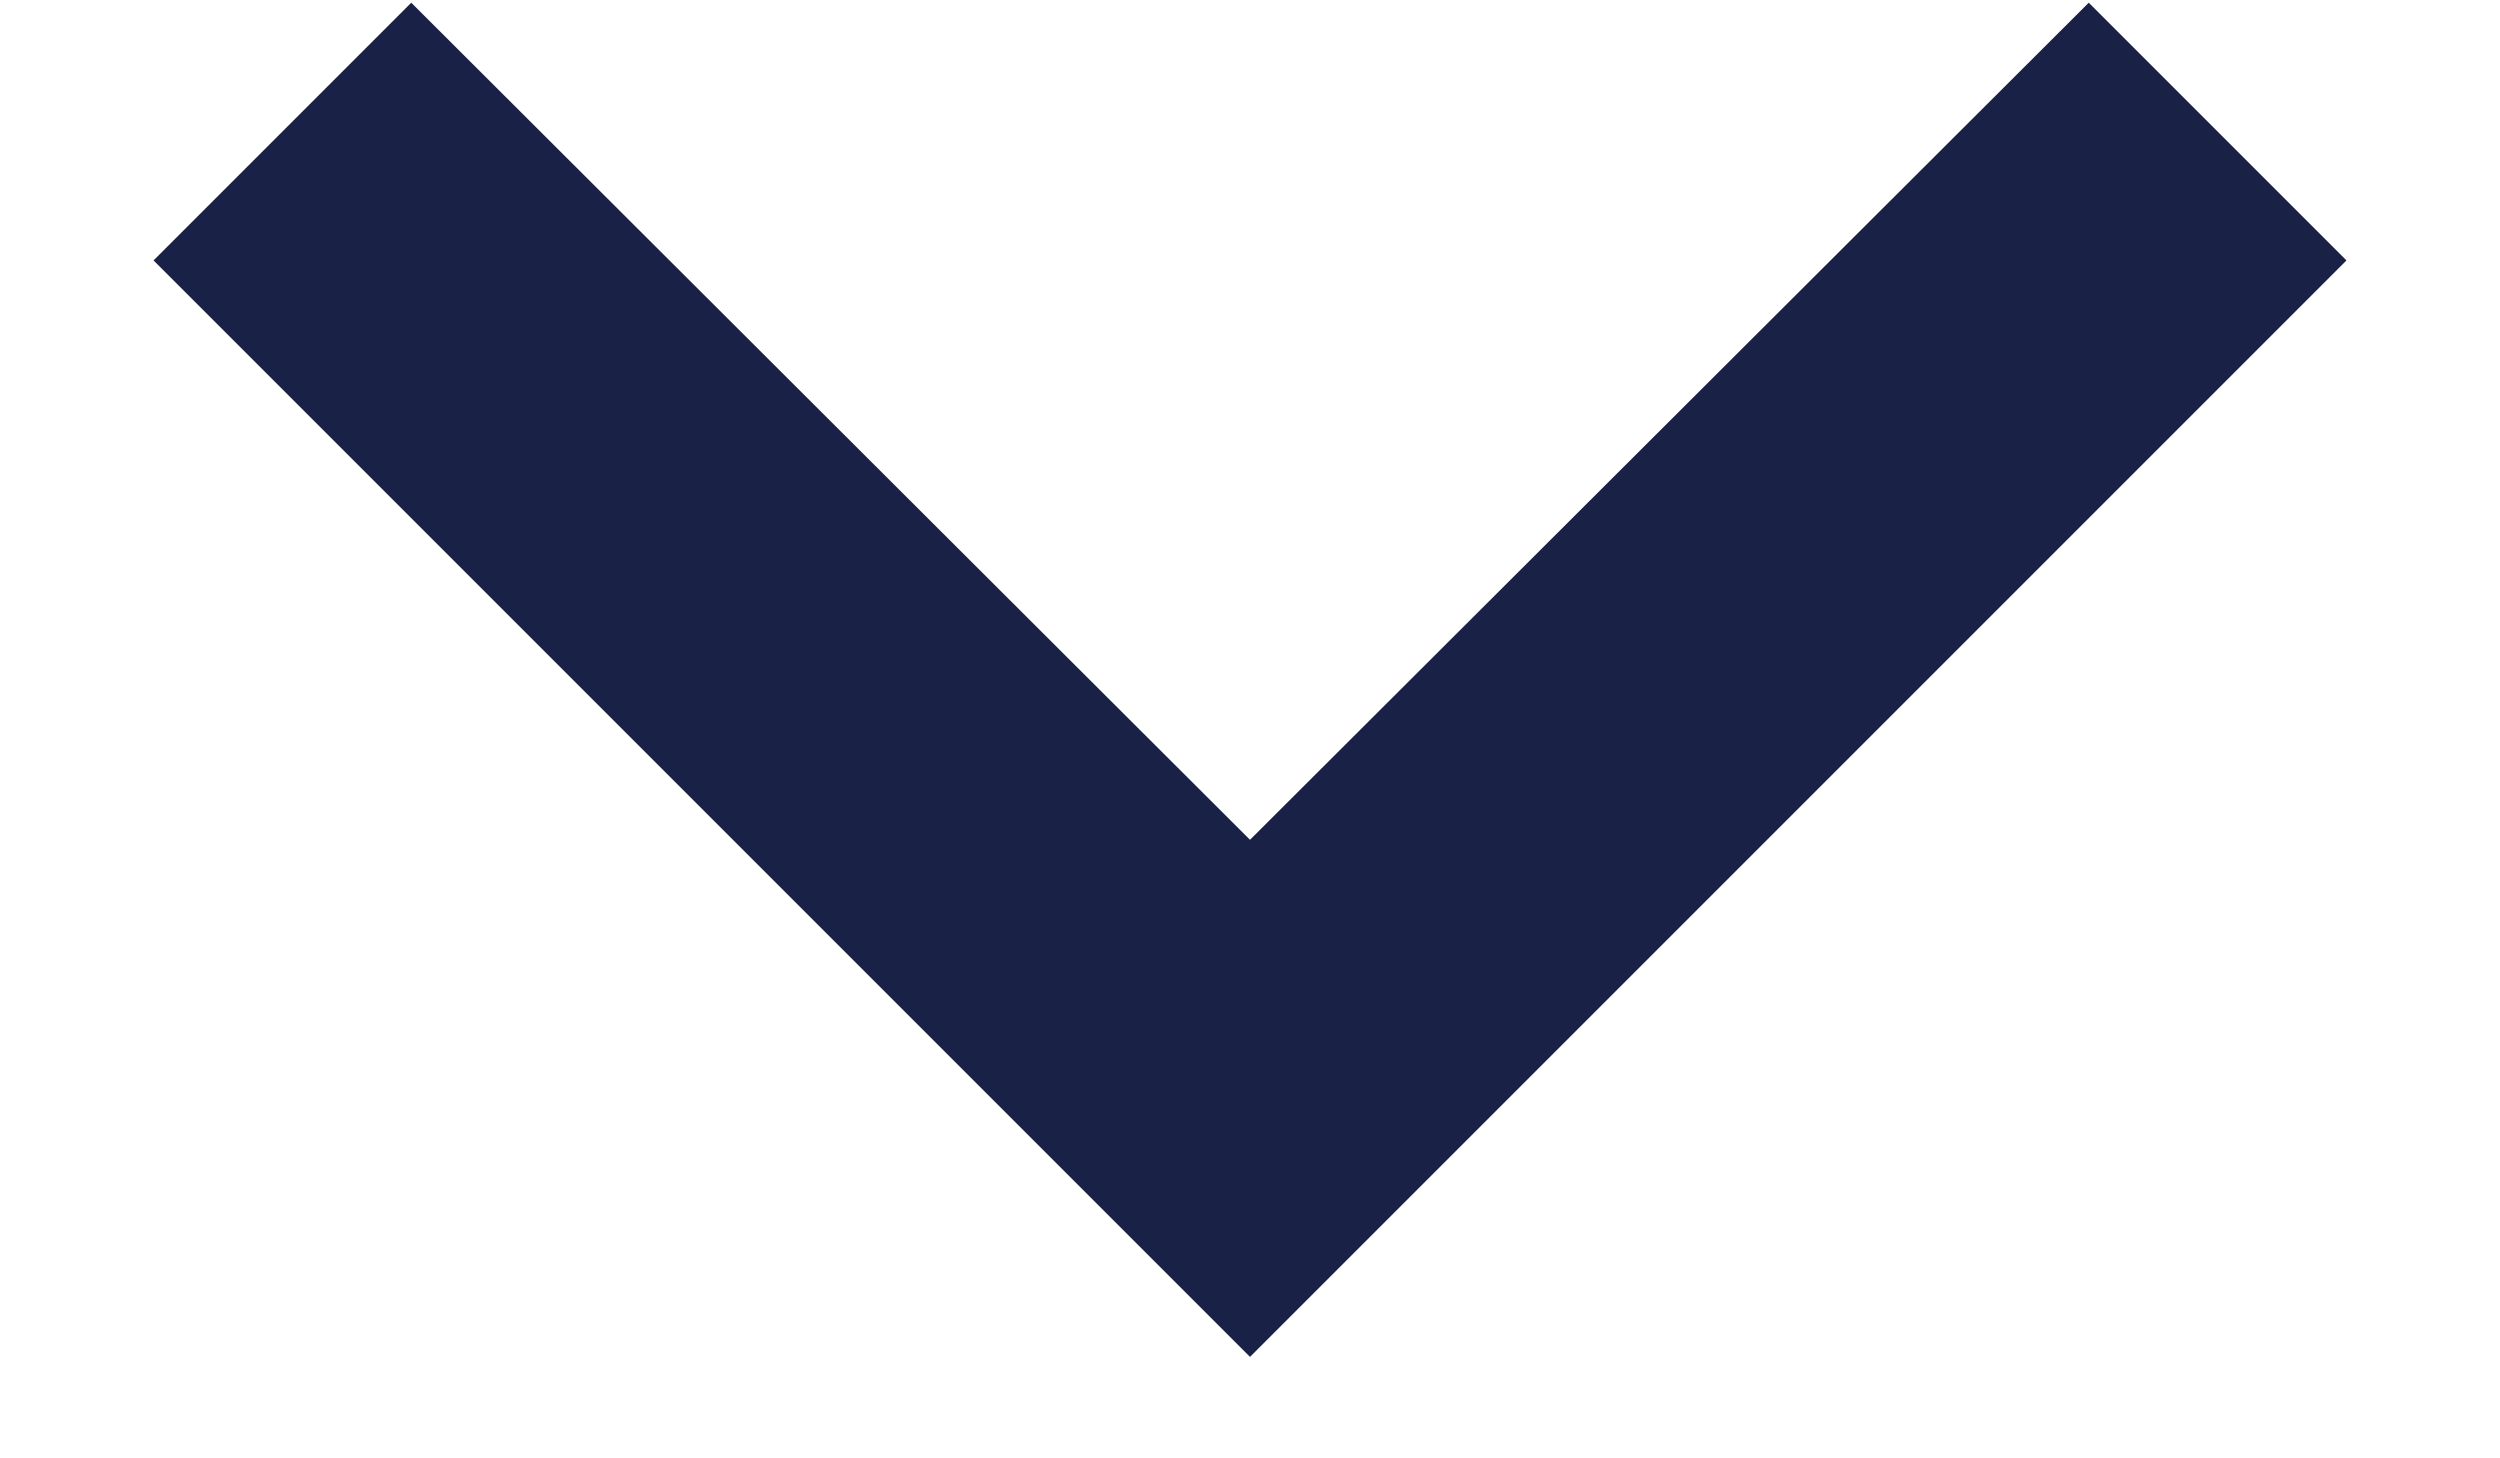 <?xml version="1.0" encoding="UTF-8"?>
<svg width="12px" height="7px" viewBox="0 0 12 7" version="1.1" xmlns="http://www.w3.org/2000/svg" xmlns:xlink="http://www.w3.org/1999/xlink">
    <title>chevron_right</title>
    <g id="Page-1" stroke="none" stroke-width="1" fill="none" fill-rule="evenodd">
        <g id="Kredeum_dapp_home" transform="translate(-714, -165)" fill="#192147" fill-rule="nonzero">
            <g id="Group-11" transform="translate(449, 148.5)">
                <g id="chevron_right" transform="translate(265.737, 16.513)">
                    <polygon id="Path" transform="translate(5.263, 3.25) rotate(90) translate(-5.263, -3.25) " points="3.25 -2.013 2.013 -0.776 6.031 3.25 2.013 7.276 3.25 8.513 8.513 3.25"></polygon>
                </g>
            </g>
        </g>
    </g>
</svg>